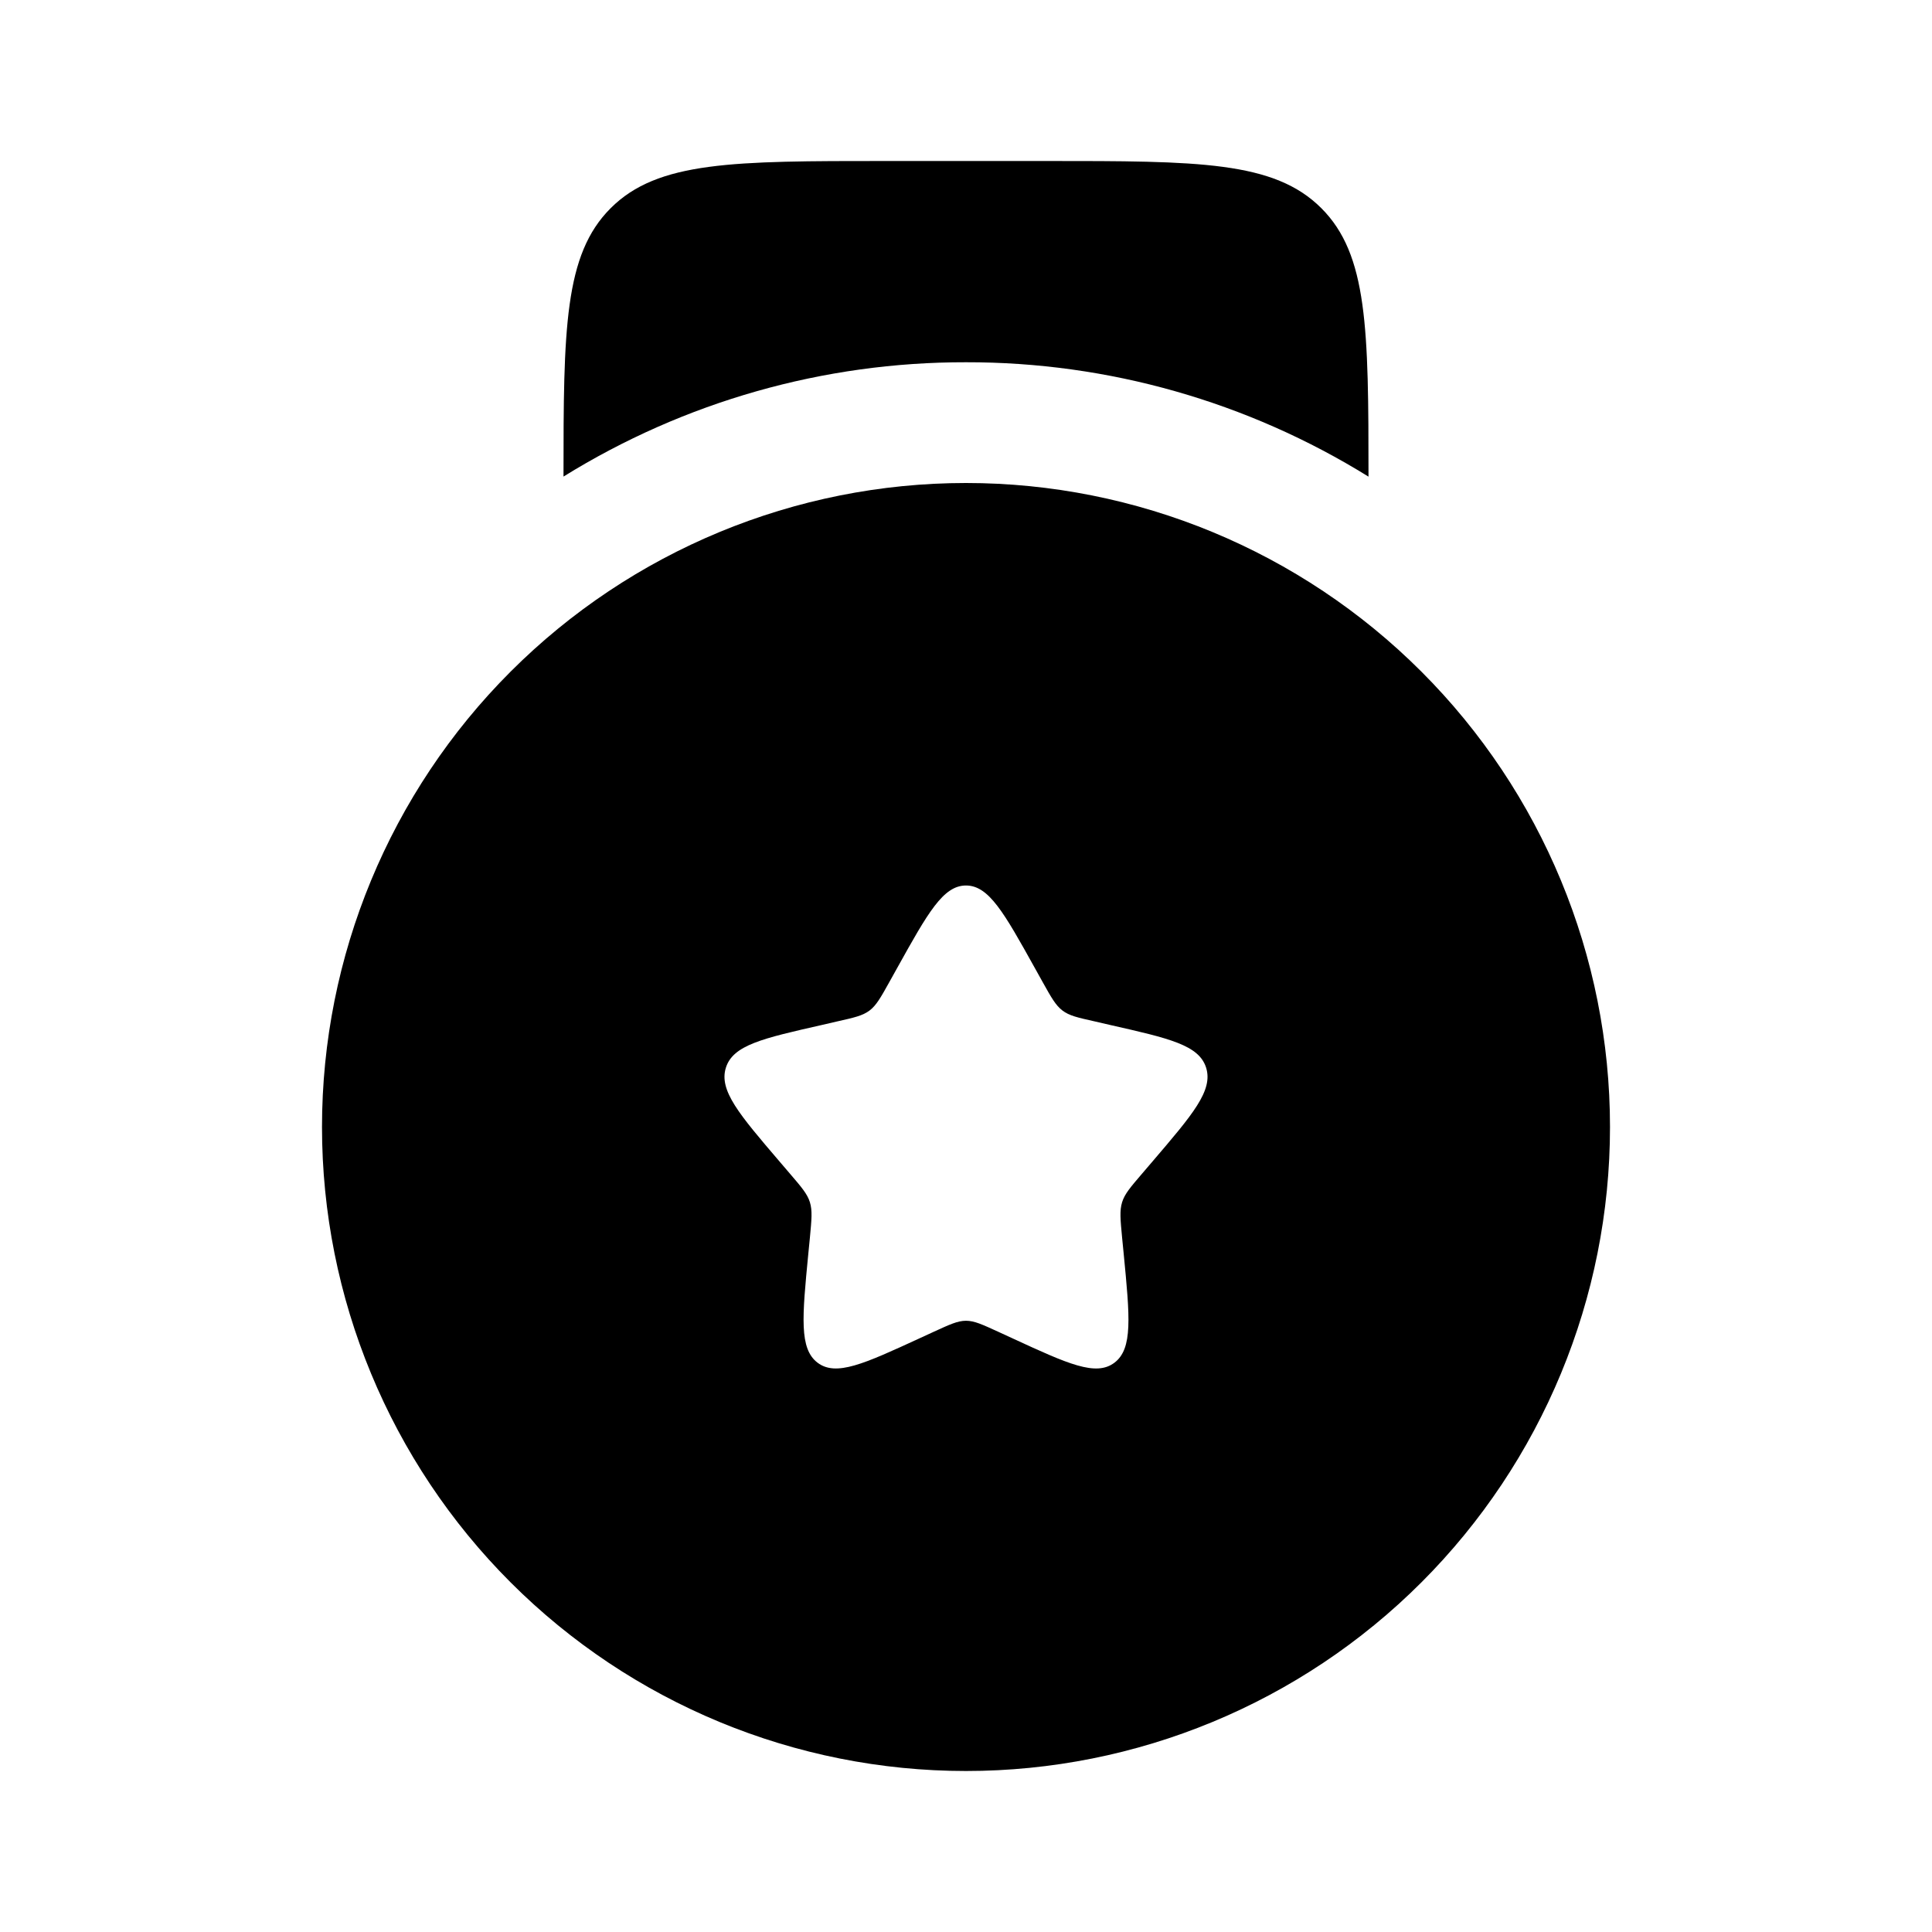 <svg width="24" height="24" viewBox="0 0 24 24" fill="none" xmlns="http://www.w3.org/2000/svg">
<g clip-path="url(#clip0_221_19496)">
<path fill-rule="evenodd" clip-rule="evenodd" d="M12 22C14.122 22 16.157 21.157 17.657 19.657C19.157 18.157 20 16.122 20 14C20 11.878 19.157 9.843 17.657 8.343C16.157 6.843 14.122 6 12 6C9.878 6 7.843 6.843 6.343 8.343C4.843 9.843 4 11.878 4 14C4 16.122 4.843 18.157 6.343 19.657C7.843 21.157 9.878 22 12 22ZM12 11C11.716 11 11.526 11.34 11.146 12.023L11.048 12.199C10.94 12.393 10.886 12.489 10.802 12.553C10.717 12.617 10.612 12.641 10.402 12.688L10.212 12.732C9.474 12.899 9.105 12.982 9.017 13.264C8.929 13.546 9.181 13.841 9.684 14.429L9.814 14.581C9.957 14.748 10.029 14.831 10.061 14.935C10.093 15.039 10.082 15.15 10.061 15.373L10.041 15.576C9.965 16.361 9.927 16.754 10.156 16.928C10.386 17.102 10.732 16.943 11.423 16.625L11.601 16.543C11.798 16.453 11.896 16.407 12 16.407C12.104 16.407 12.202 16.453 12.399 16.543L12.577 16.625C13.268 16.944 13.614 17.102 13.844 16.928C14.074 16.754 14.035 16.361 13.959 15.576L13.939 15.373C13.918 15.15 13.907 15.039 13.939 14.935C13.971 14.831 14.043 14.748 14.186 14.581L14.316 14.429C14.819 13.841 15.071 13.547 14.983 13.264C14.895 12.982 14.526 12.899 13.788 12.732L13.598 12.688C13.388 12.641 13.283 12.618 13.198 12.553C13.114 12.489 13.06 12.393 12.952 12.199L12.854 12.023C12.474 11.34 12.284 11 12 11Z" fill="black"/>
<path d="M11 2H13C14.886 2 15.828 2 16.414 2.586C16.992 3.163 17 4.088 17 5.921C15.499 4.99 13.767 4.497 12 4.5C10.233 4.497 8.501 4.989 7 5.92C7 4.088 7.008 3.163 7.586 2.586C8.172 2 9.114 2 11 2Z" fill="black"/>
</g>
<defs>
<clipPath id="clip0_221_19496">
<rect width="24" height="24" fill="white"/>
</clipPath>
</defs>
</svg>

